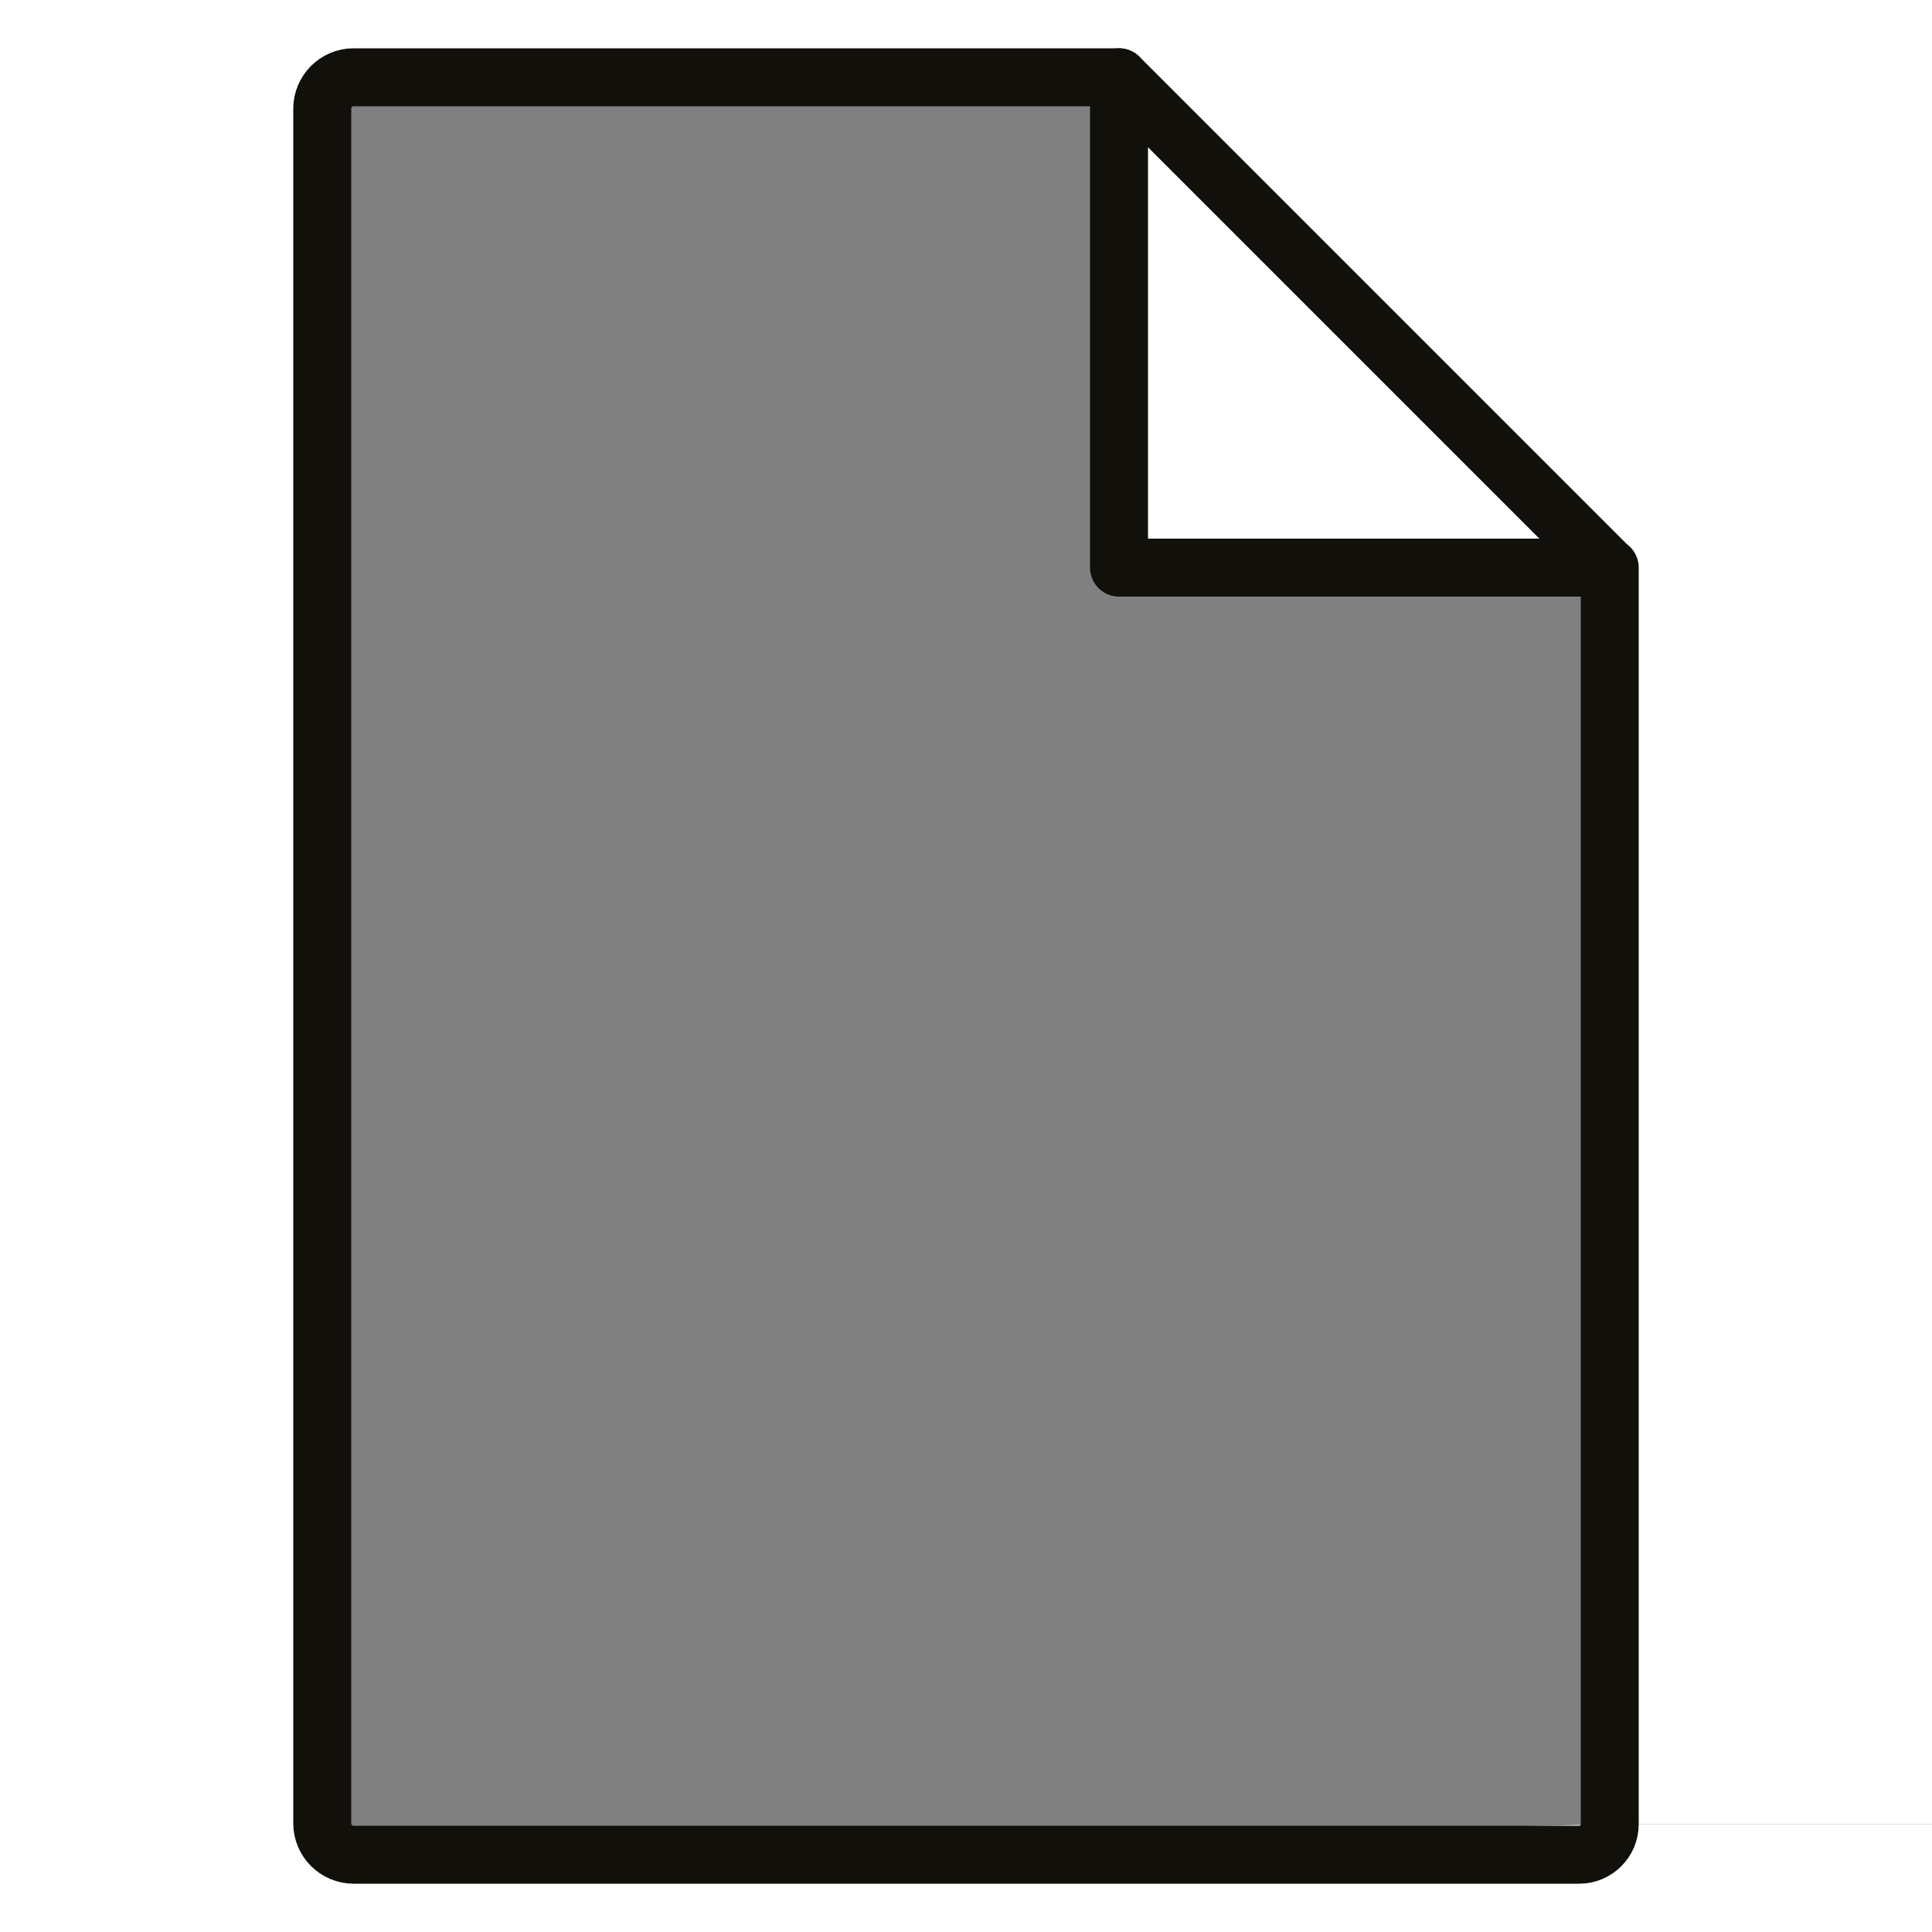 <?xml version="1.0" encoding="utf-8"?>
<!-- Generator: Adobe Illustrator 19.2.0, SVG Export Plug-In . SVG Version: 6.00 Build 0)  -->
<svg version="1.1" id="Layer_1" xmlns="http://www.w3.org/2000/svg" xmlns:xlink="http://www.w3.org/1999/xlink" x="0px" y="0px"
	 viewBox="0 0 500 500" style="enable-background:new 0 0 500 500;" xml:space="preserve">
<rect x="0" y="0" width="500" height="500" fill="#808080" stroke="none"/>
<style type="text/css">
	.st0{fill:#FFFFFF;}
	.st1{fill:none;stroke:#12100B;stroke-width:15;stroke-linecap:round;stroke-linejoin:round;stroke-miterlimit:10;}
	.st2{fill:#FFFFFF;stroke:#12100B;stroke-width:15;stroke-linecap:round;stroke-linejoin:round;stroke-miterlimit:10;}
</style>
<g>
	<polygon class="st0" points="83.4,471.9 83.4,20 289.6,20 416.5,146.9 416.6,472.1 505,472.1 505,-8 0,-8 0,500 83.4,500 	"/>
	<polygon class="st0" points="83.4,500 83.4,480 416.6,472.1 505,472.1 505,500 	"/>
</g>
<g>
	<path class="st1" d="M416.6,146.9v325.2c0,4.4-3.6,7.9-7.9,7.9H91.5c-4.4,0-8.1-3.6-8.1-8.1V28.1c0-4.4,3.6-8.1,8.1-8.1h198.1"/>
	<g>
		<g>
			<polygon class="st2" points="416.5,146.9 289.6,146.9 289.6,20 			"/>
		</g>
	</g>
</g>
</svg>

